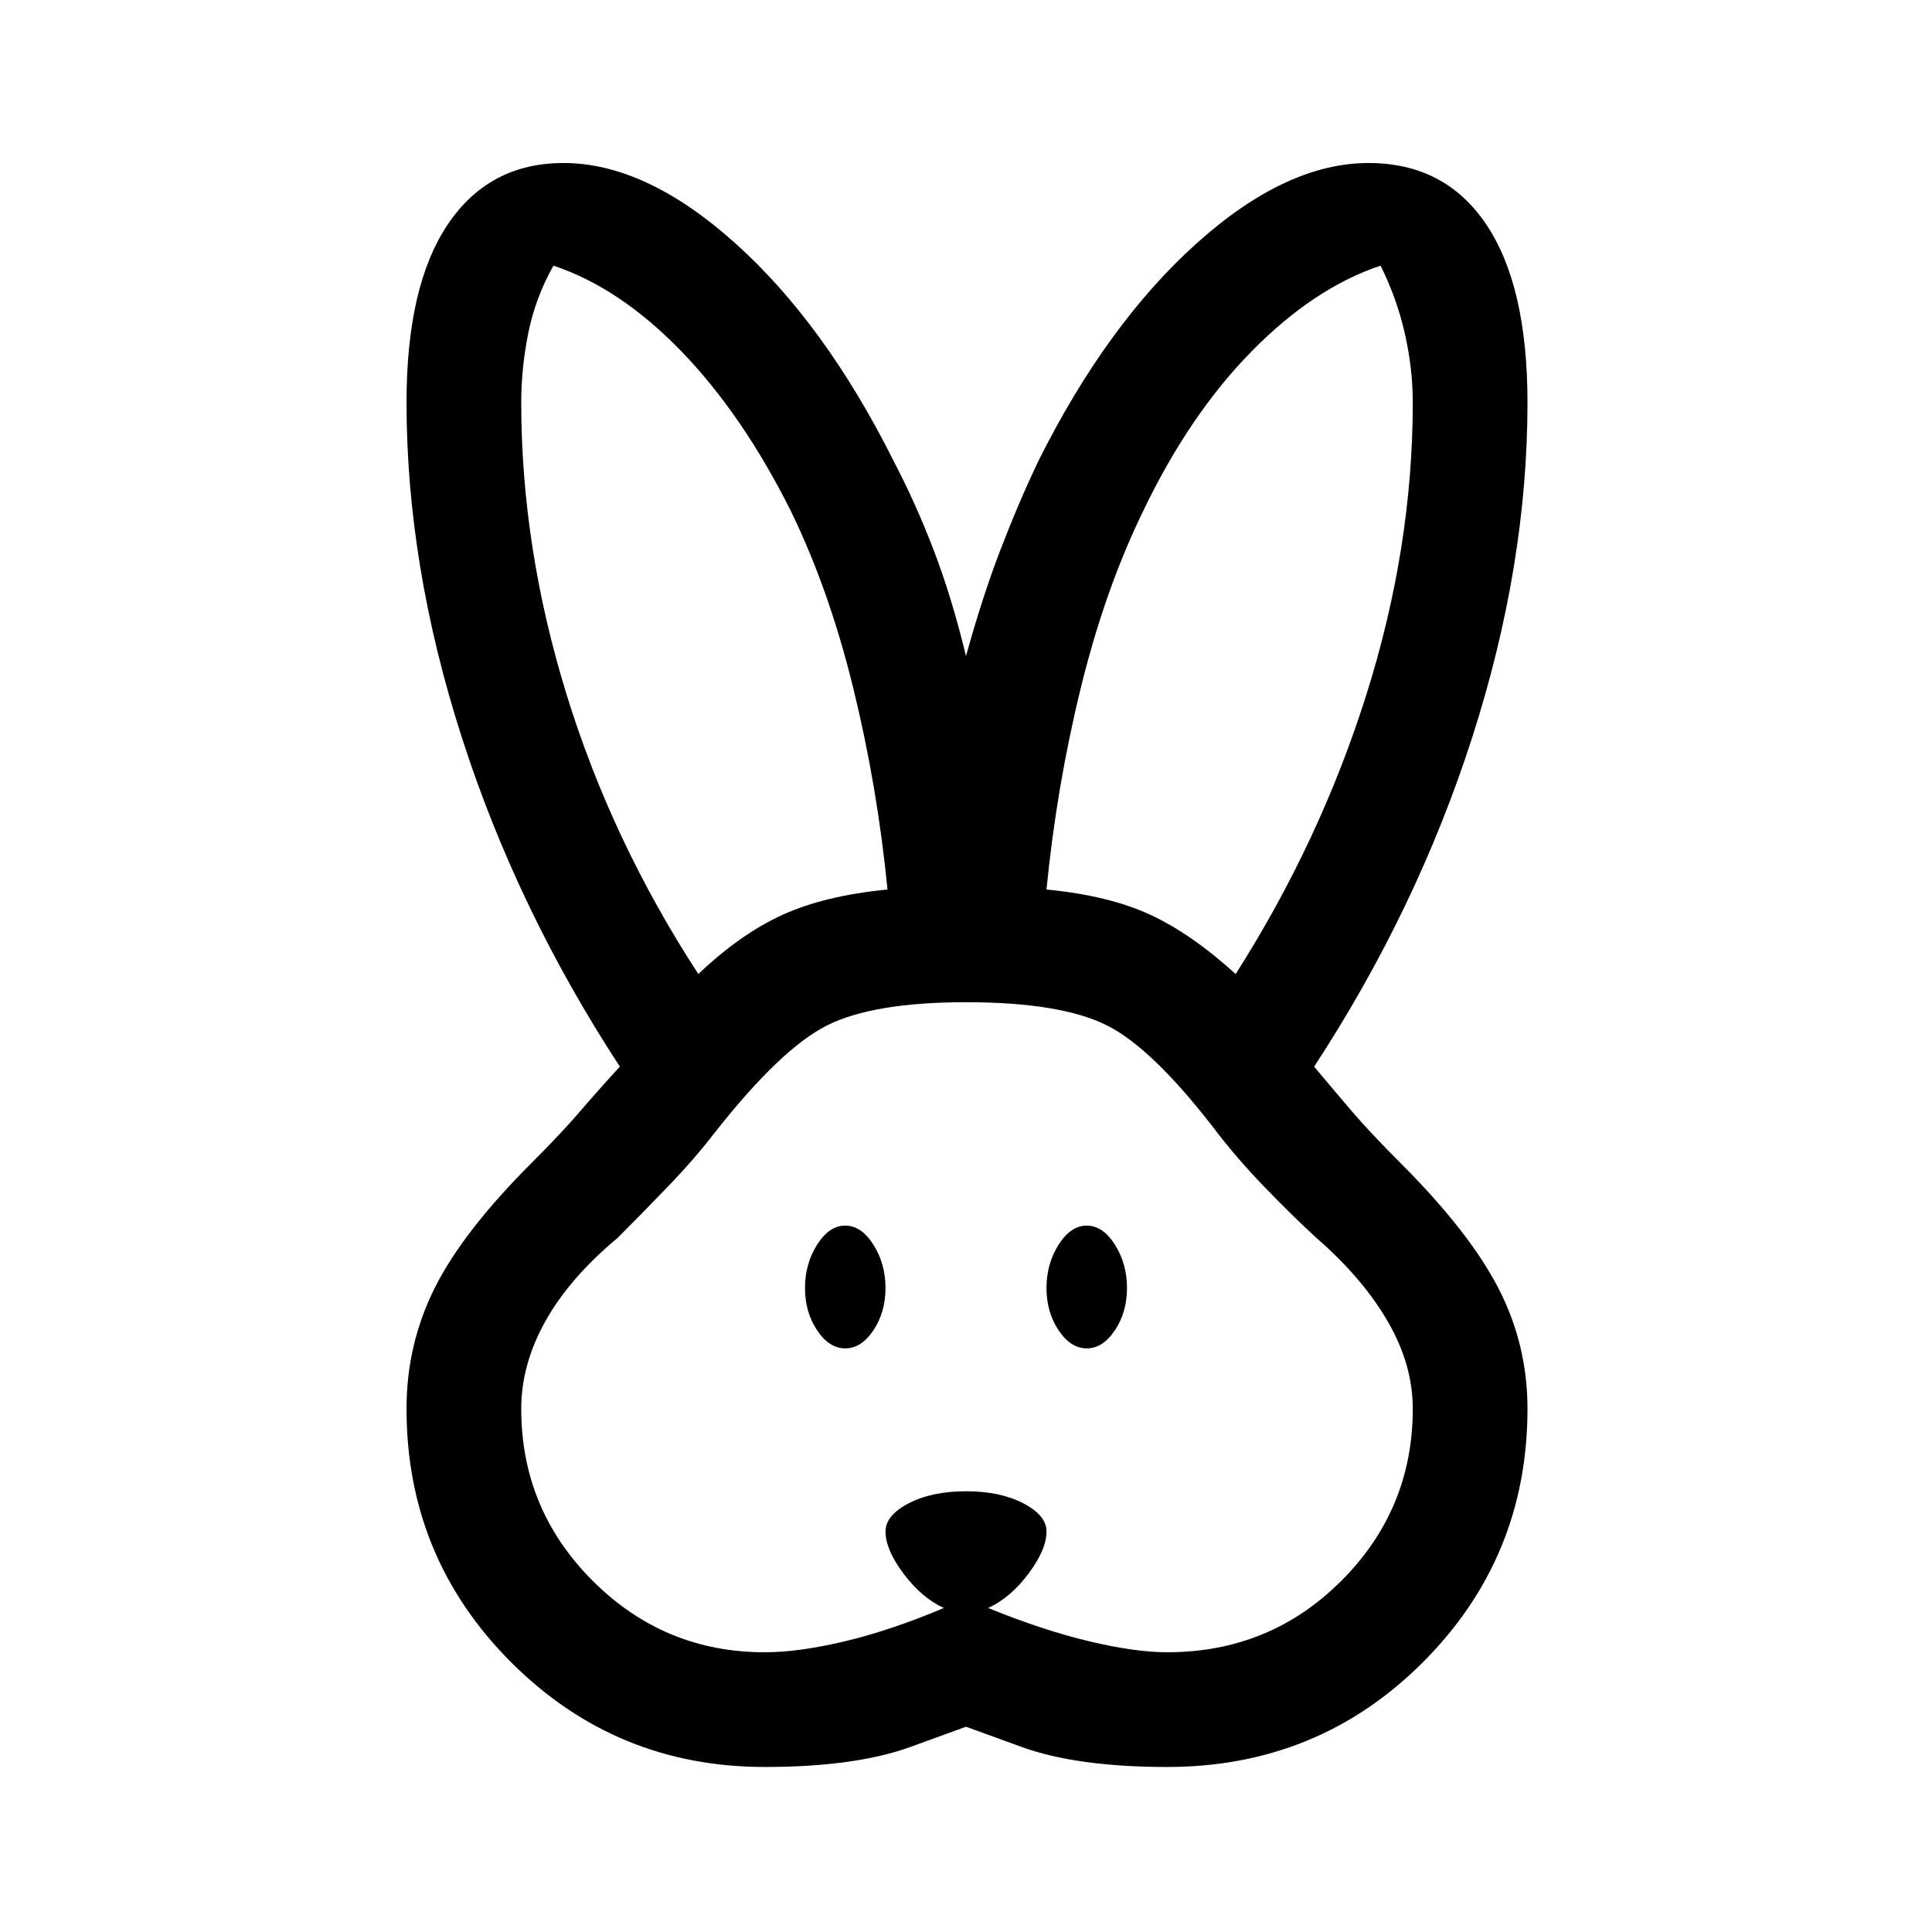 <svg xmlns="http://www.w3.org/2000/svg" height="48" width="48"><path d="M19 43.9q-3.7 0-6.3-2.6-2.6-2.6-2.6-6.3 0-1.6.7-3t2.4-3.1q.75-.75 1.2-1.275.45-.525 1-1.125-2.55-3.9-3.925-8.175T10.1 10q0-2.9 1.025-4.425T14 4.05q2.05 0 4.275 2 2.225 2 3.925 5.4.55 1.05 1 2.225.45 1.175.8 2.625.4-1.45.85-2.625.45-1.175.95-2.225 1.7-3.4 3.925-5.4 2.225-2 4.275-2 1.9 0 2.925 1.525T37.95 10q0 4.05-1.375 8.325Q35.2 22.6 32.65 26.5q.5.6.95 1.125.45.525 1.2 1.275 1.7 1.7 2.425 3.1.725 1.4.725 3 0 3.7-2.6 6.3-2.6 2.6-6.35 2.6-2.25 0-3.625-.5L24 42.9l-1.375.5q-1.375.5-3.625.5Zm0-2.85q.85 0 2-.275t2.45-.825q-.55-.25-1-.85-.45-.6-.45-1.05 0-.4.575-.7.575-.3 1.425-.3.85 0 1.425.3.575.3.575.7 0 .45-.45 1.05-.45.6-1 .85 1.35.55 2.5.825 1.15.275 1.95.275 2.55 0 4.325-1.775Q35.1 37.5 35.1 35q0-1.1-.625-2.175-.625-1.075-1.775-2.075-.6-.55-1.275-1.25-.675-.7-1.175-1.35-1.6-2.1-2.75-2.675-1.15-.575-3.5-.575-2.3 0-3.45.575-1.15.575-2.8 2.675-.5.65-1.175 1.35-.675.7-1.225 1.25-1.2 1-1.8 2.075-.6 1.075-.6 2.175 0 2.5 1.775 4.275Q16.5 41.05 19 41.05Zm2-7.55q-.4 0-.7-.45Q20 32.6 20 32q0-.6.3-1.075t.7-.475q.4 0 .7.475.3.475.3 1.075t-.3 1.05q-.3.45-.7.45Zm6 0q-.4 0-.7-.45Q26 32.6 26 32q0-.6.3-1.075t.7-.475q.4 0 .7.475.3.475.3 1.075t-.3 1.05q-.3.45-.7.45Zm-9.65-9.3q1.05-1 2.1-1.475 1.05-.475 2.6-.625-.25-2.55-.85-5t-1.55-4.4q-1.2-2.4-2.725-3.975Q15.4 7.15 13.75 6.6q-.45.8-.625 1.675T12.95 10q0 3.6 1.125 7.25t3.275 6.95Zm13.35 0q2.1-3.3 3.25-6.95Q35.1 13.6 35.1 10q0-.85-.2-1.725-.2-.875-.6-1.675-1.65.55-3.2 2.125-1.55 1.575-2.7 3.975-.95 1.95-1.55 4.4-.6 2.45-.85 5 1.55.15 2.575.625Q29.6 23.2 30.7 24.2Z"/></svg>